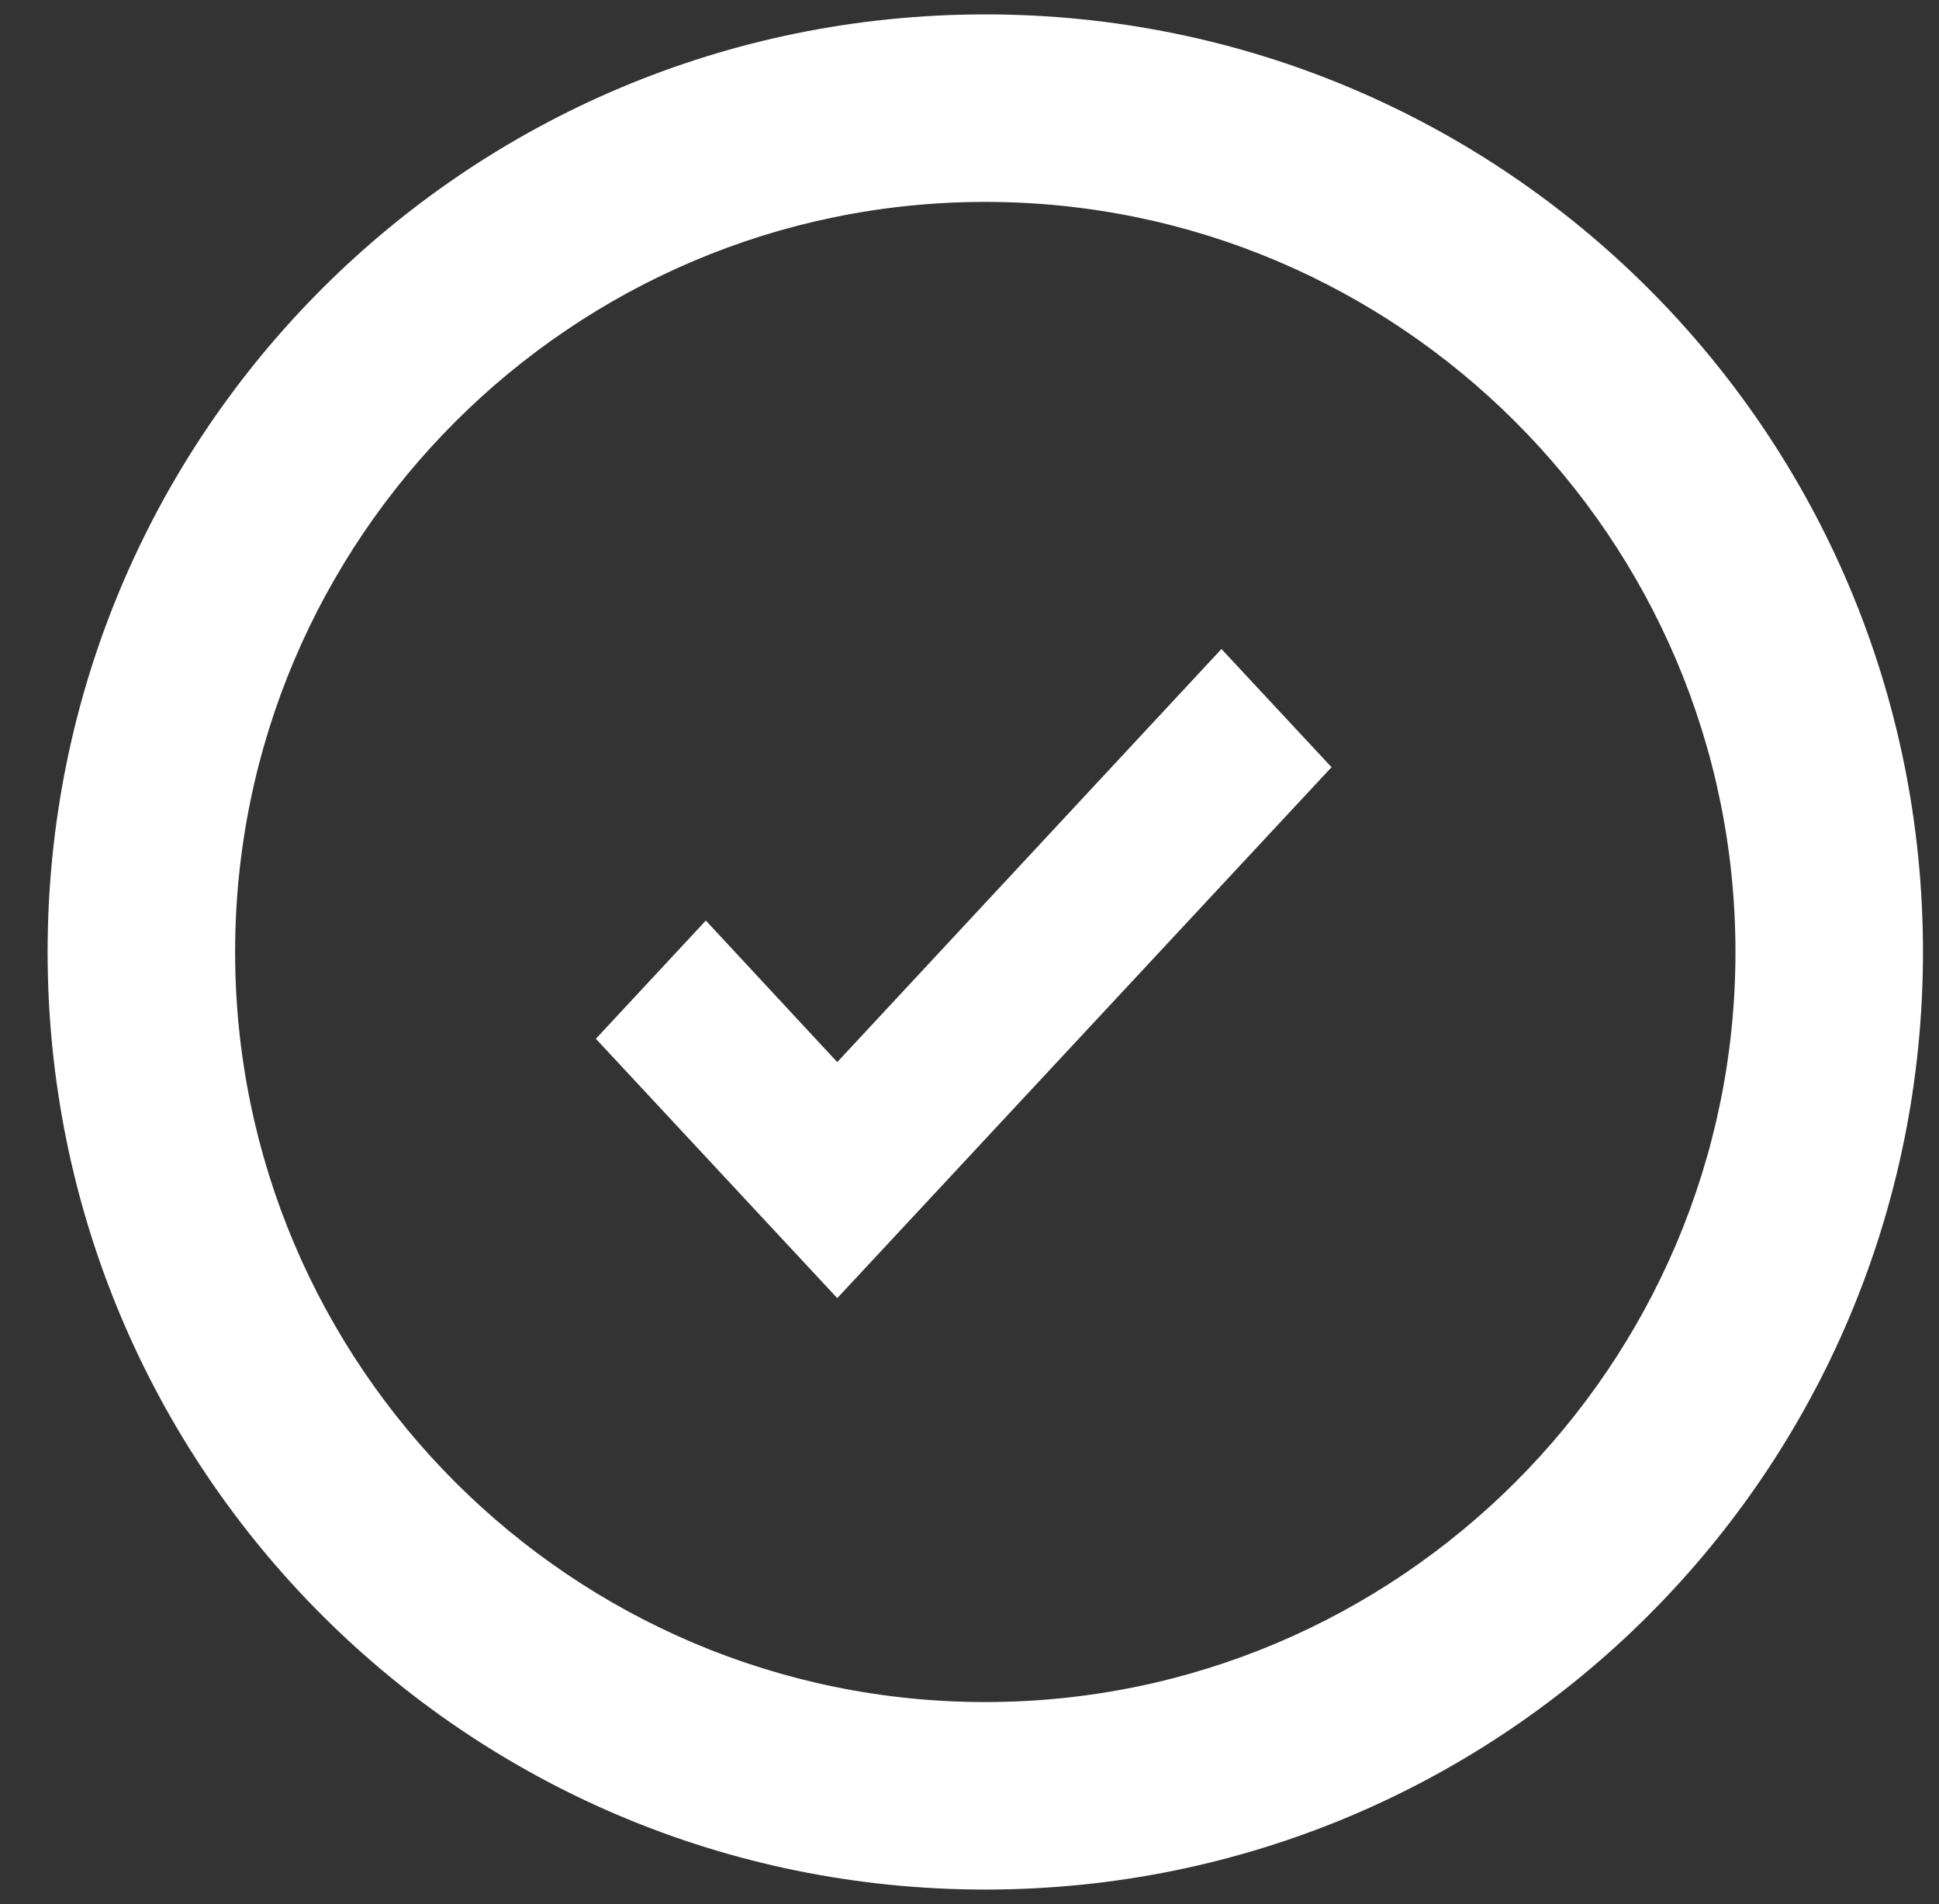 <svg width="167" height="164" viewBox="0 0 167 164" fill="none" xmlns="http://www.w3.org/2000/svg" xmlns:xlink="http://www.w3.org/1999/xlink">
	<rect x="0" y="0" width="167" height="164" fill="#333333" stroke="none"/>
	<desc>
			Created with Pixso.
	</desc>
	<defs>
		<clipPath id="clip1247_46382">
			<rect id="Icon" width="167.727" height="164" transform="matrix(-1 0 0 1 166.864 0)" fill="white" fill-opacity="0"/>
		</clipPath>
	</defs>
	<rect id="Icon" width="167.727" height="164" transform="matrix(-1 0 0 1 166.864 0)" fill="#FFFFFF" fill-opacity="0"/>
	<g clip-path="url(#clip1247_46382)">
		<path id="Vector" d="M84.86 1.24C129.52 1.24 165.62 37.33 165.62 82C165.62 126.65 129.52 162.75 84.86 162.75C40.2 162.75 4.1 126.65 4.1 82C4.1 37.33 40.2 1.24 84.86 1.24ZM84.86 146.6C120.47 146.6 149.47 117.61 149.47 82C149.47 46.38 120.47 17.39 84.86 17.39C49.25 17.39 20.25 46.38 20.25 82C20.25 117.61 49.25 146.6 84.86 146.6Z" fill="#FFFFFF" fill-opacity="1" fill-rule="nonzero"/>
		<path id="Vector" d="M72.11 111.81L51.32 89.47L60.79 79.29L72.11 91.48L105.2 55.9L114.68 66.08L72.11 111.81Z" fill="#FFFFFF" fill-opacity="1" fill-rule="nonzero"/>
	</g>
</svg>

